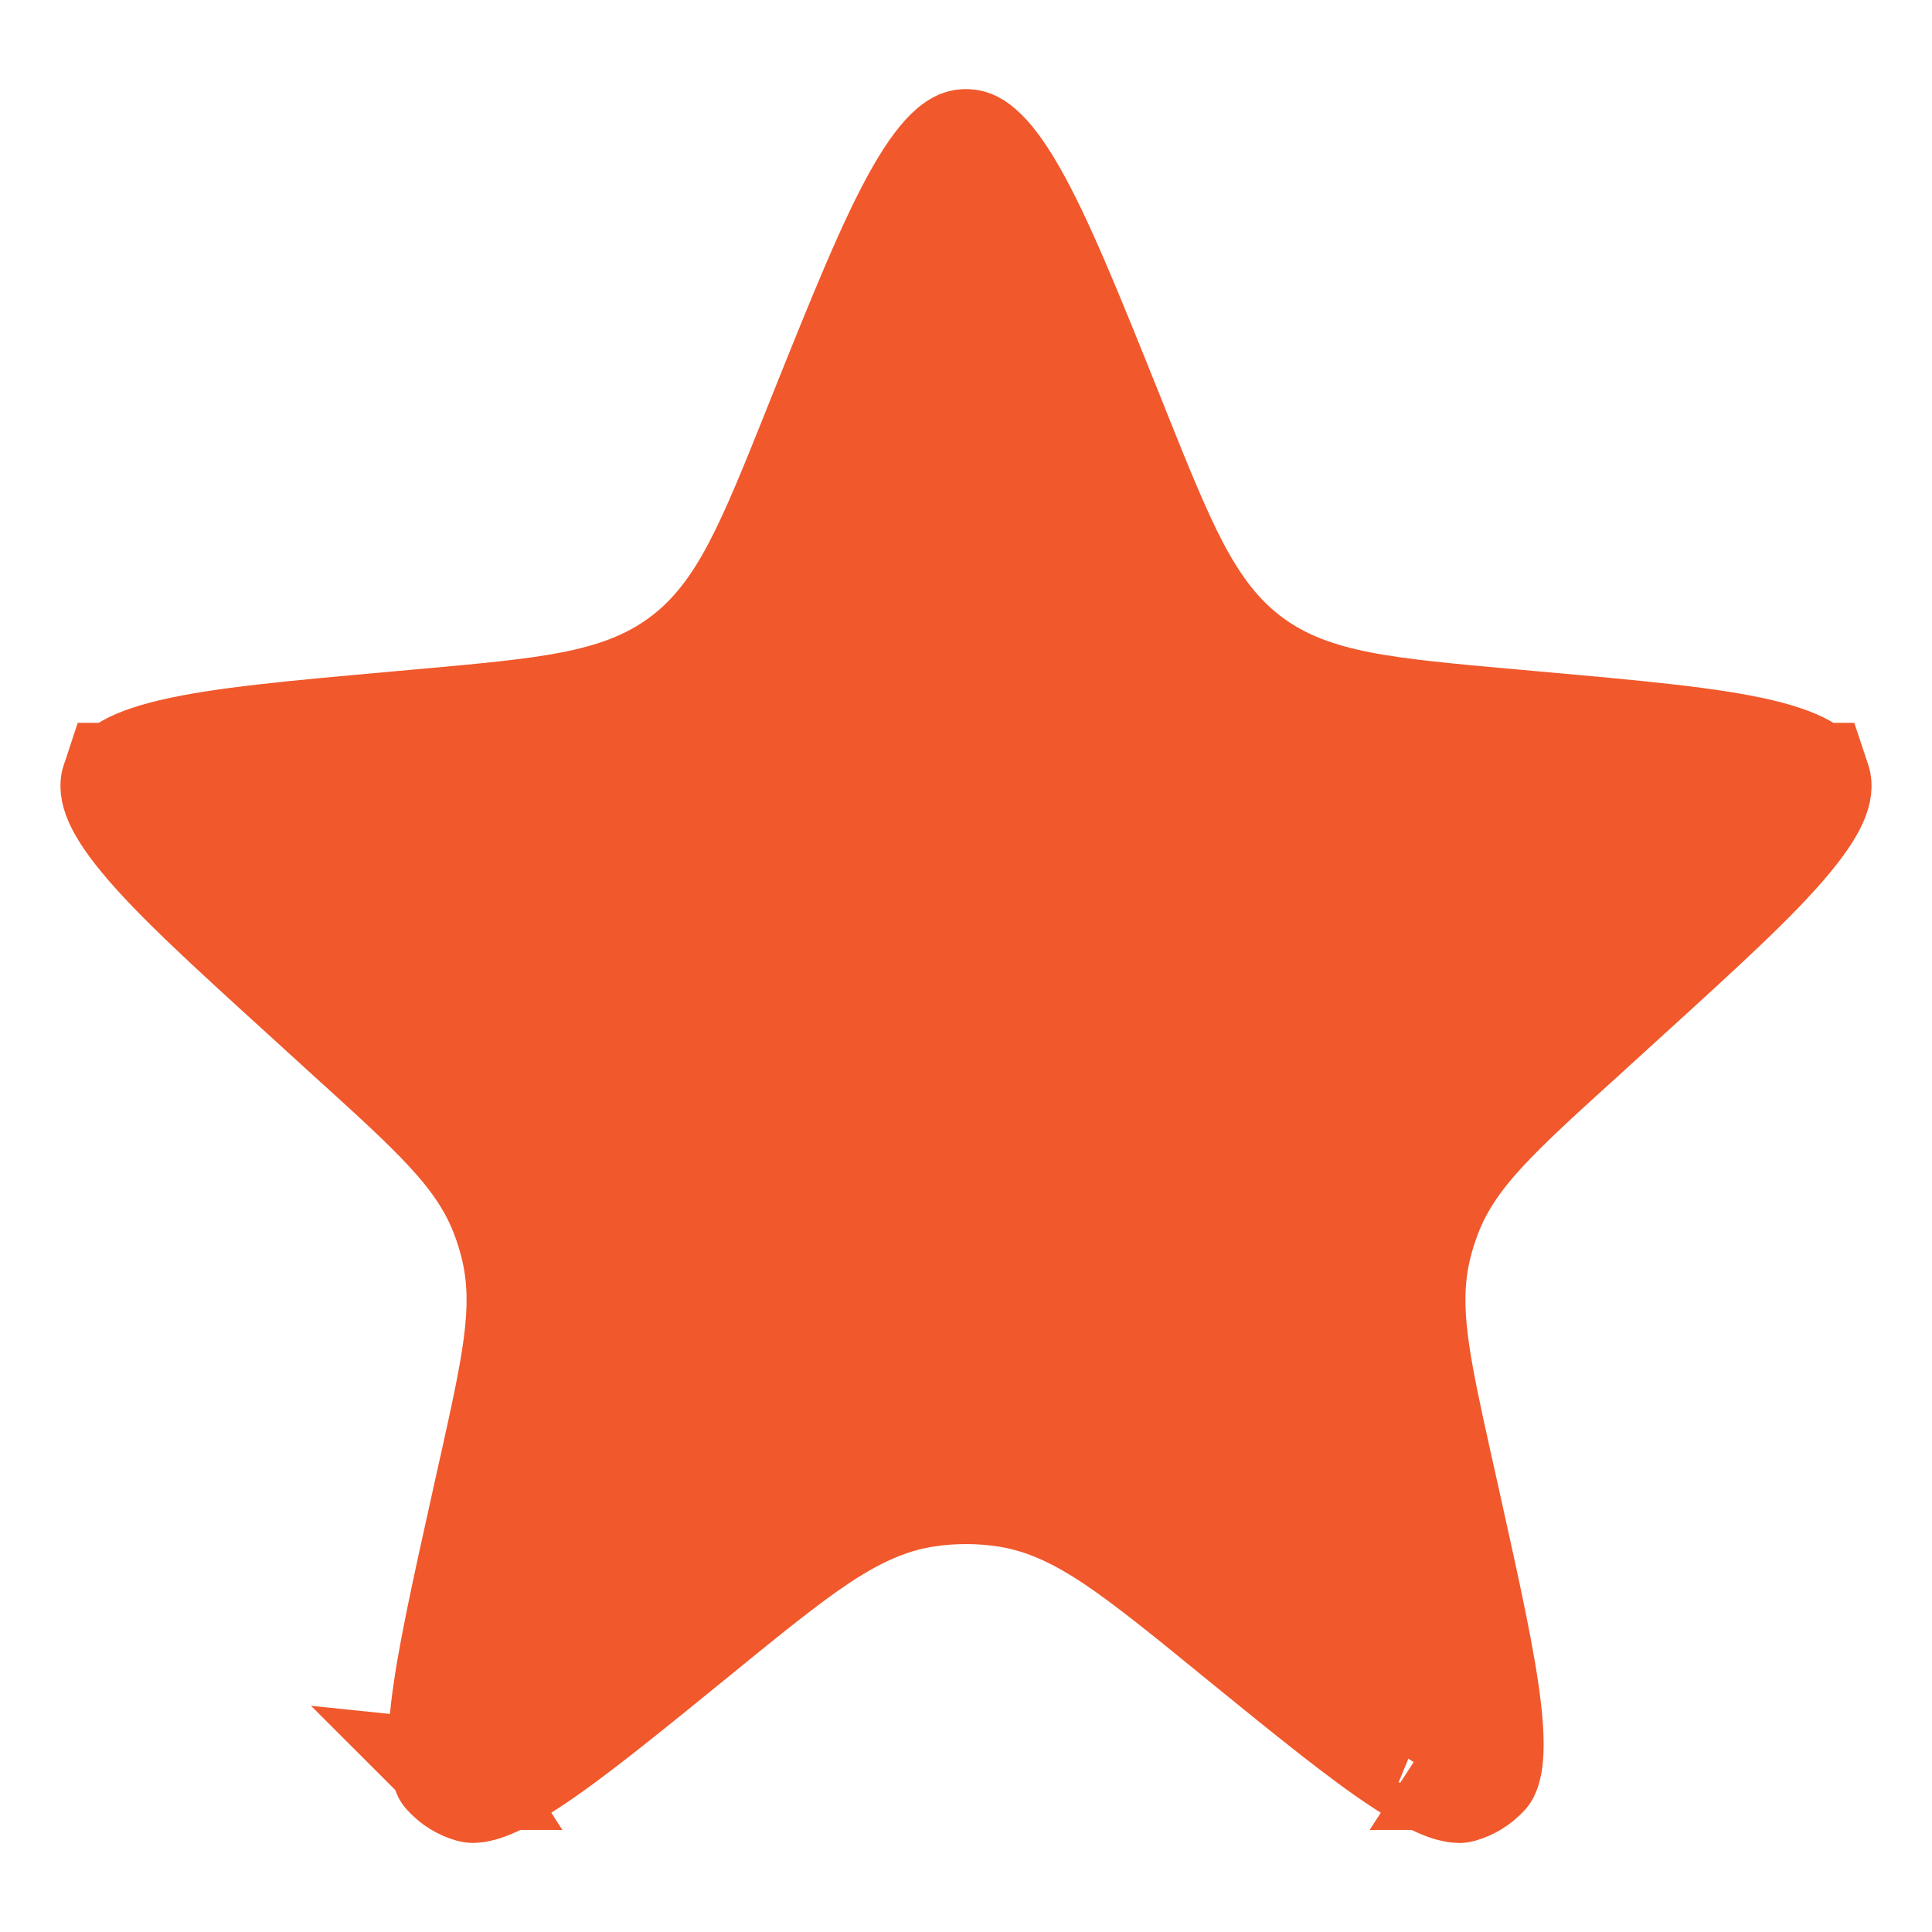 <svg width="16" height="16" viewBox="0 0 16 16" fill="#F1582B" stroke="#F1582B" xmlns="http://www.w3.org/2000/svg">
<path d="M9.15 3.481L9.182 3.561L9.191 3.584C9.376 4.046 9.529 4.427 9.687 4.728C9.853 5.043 10.043 5.307 10.321 5.514C10.599 5.72 10.906 5.826 11.256 5.894C11.589 5.959 11.998 5.995 12.494 6.04L12.519 6.042L12.706 6.059C13.569 6.136 14.159 6.19 14.562 6.285C14.966 6.381 14.993 6.475 14.995 6.485C14.995 6.485 14.995 6.485 14.995 6.486C14.995 6.486 14.996 6.486 14.996 6.486C14.999 6.495 15.036 6.587 14.771 6.907C14.508 7.226 14.07 7.626 13.429 8.209L13.01 8.591L12.994 8.605C12.689 8.882 12.437 9.112 12.245 9.32C12.043 9.538 11.883 9.758 11.778 10.026C11.743 10.117 11.713 10.21 11.69 10.305C11.621 10.585 11.625 10.856 11.664 11.151C11.701 11.432 11.775 11.765 11.864 12.167L11.869 12.188L11.927 12.449C12.101 13.232 12.222 13.78 12.266 14.174C12.311 14.569 12.256 14.655 12.256 14.655C12.256 14.655 12.257 14.655 12.258 14.653C12.21 14.706 12.149 14.744 12.08 14.763C12.082 14.763 12.082 14.762 12.082 14.762C12.082 14.762 11.981 14.772 11.648 14.555C11.315 14.338 10.881 13.985 10.258 13.478L10.24 13.463C9.854 13.148 9.536 12.89 9.258 12.703C8.967 12.509 8.683 12.368 8.353 12.315C8.119 12.278 7.881 12.278 7.647 12.315C7.317 12.368 7.033 12.509 6.742 12.703C6.464 12.89 6.147 13.148 5.76 13.463L5.742 13.478C5.119 13.985 4.685 14.338 4.352 14.555C4.019 14.772 3.918 14.762 3.918 14.762C3.918 14.762 3.919 14.763 3.92 14.763C3.851 14.744 3.79 14.706 3.742 14.653C3.743 14.655 3.744 14.655 3.744 14.655C3.744 14.655 3.689 14.569 3.734 14.174C3.778 13.78 3.899 13.232 4.073 12.449L4.131 12.188L4.136 12.167C4.225 11.765 4.299 11.432 4.336 11.151C4.375 10.856 4.379 10.585 4.31 10.305C4.287 10.21 4.257 10.117 4.222 10.026C4.117 9.758 3.957 9.538 3.755 9.32C3.563 9.112 3.311 8.882 3.006 8.605L2.99 8.591L2.571 8.209C1.93 7.626 1.492 7.226 1.229 6.907C0.964 6.587 1.001 6.495 1.004 6.486C1.004 6.486 1.004 6.486 1.005 6.486C1.005 6.485 1.005 6.485 1.005 6.485C1.007 6.475 1.034 6.381 1.438 6.285C1.841 6.19 2.431 6.136 3.294 6.059L3.481 6.042L3.506 6.04C4.002 5.995 4.411 5.959 4.744 5.894C5.094 5.826 5.401 5.72 5.679 5.514C5.957 5.307 6.147 5.043 6.313 4.728C6.471 4.427 6.624 4.046 6.809 3.584L6.818 3.561L6.85 3.481C7.198 2.613 7.44 2.014 7.663 1.626C7.773 1.434 7.858 1.331 7.92 1.278C7.968 1.237 7.988 1.238 7.999 1.238C7.999 1.238 8 1.238 8 1.238C8 1.238 8.001 1.238 8.001 1.238C8.012 1.238 8.032 1.237 8.08 1.278C8.142 1.331 8.227 1.434 8.337 1.626C8.56 2.014 8.802 2.613 9.15 3.481Z" fill="inherit" stroke="inherit"/>
</svg>
